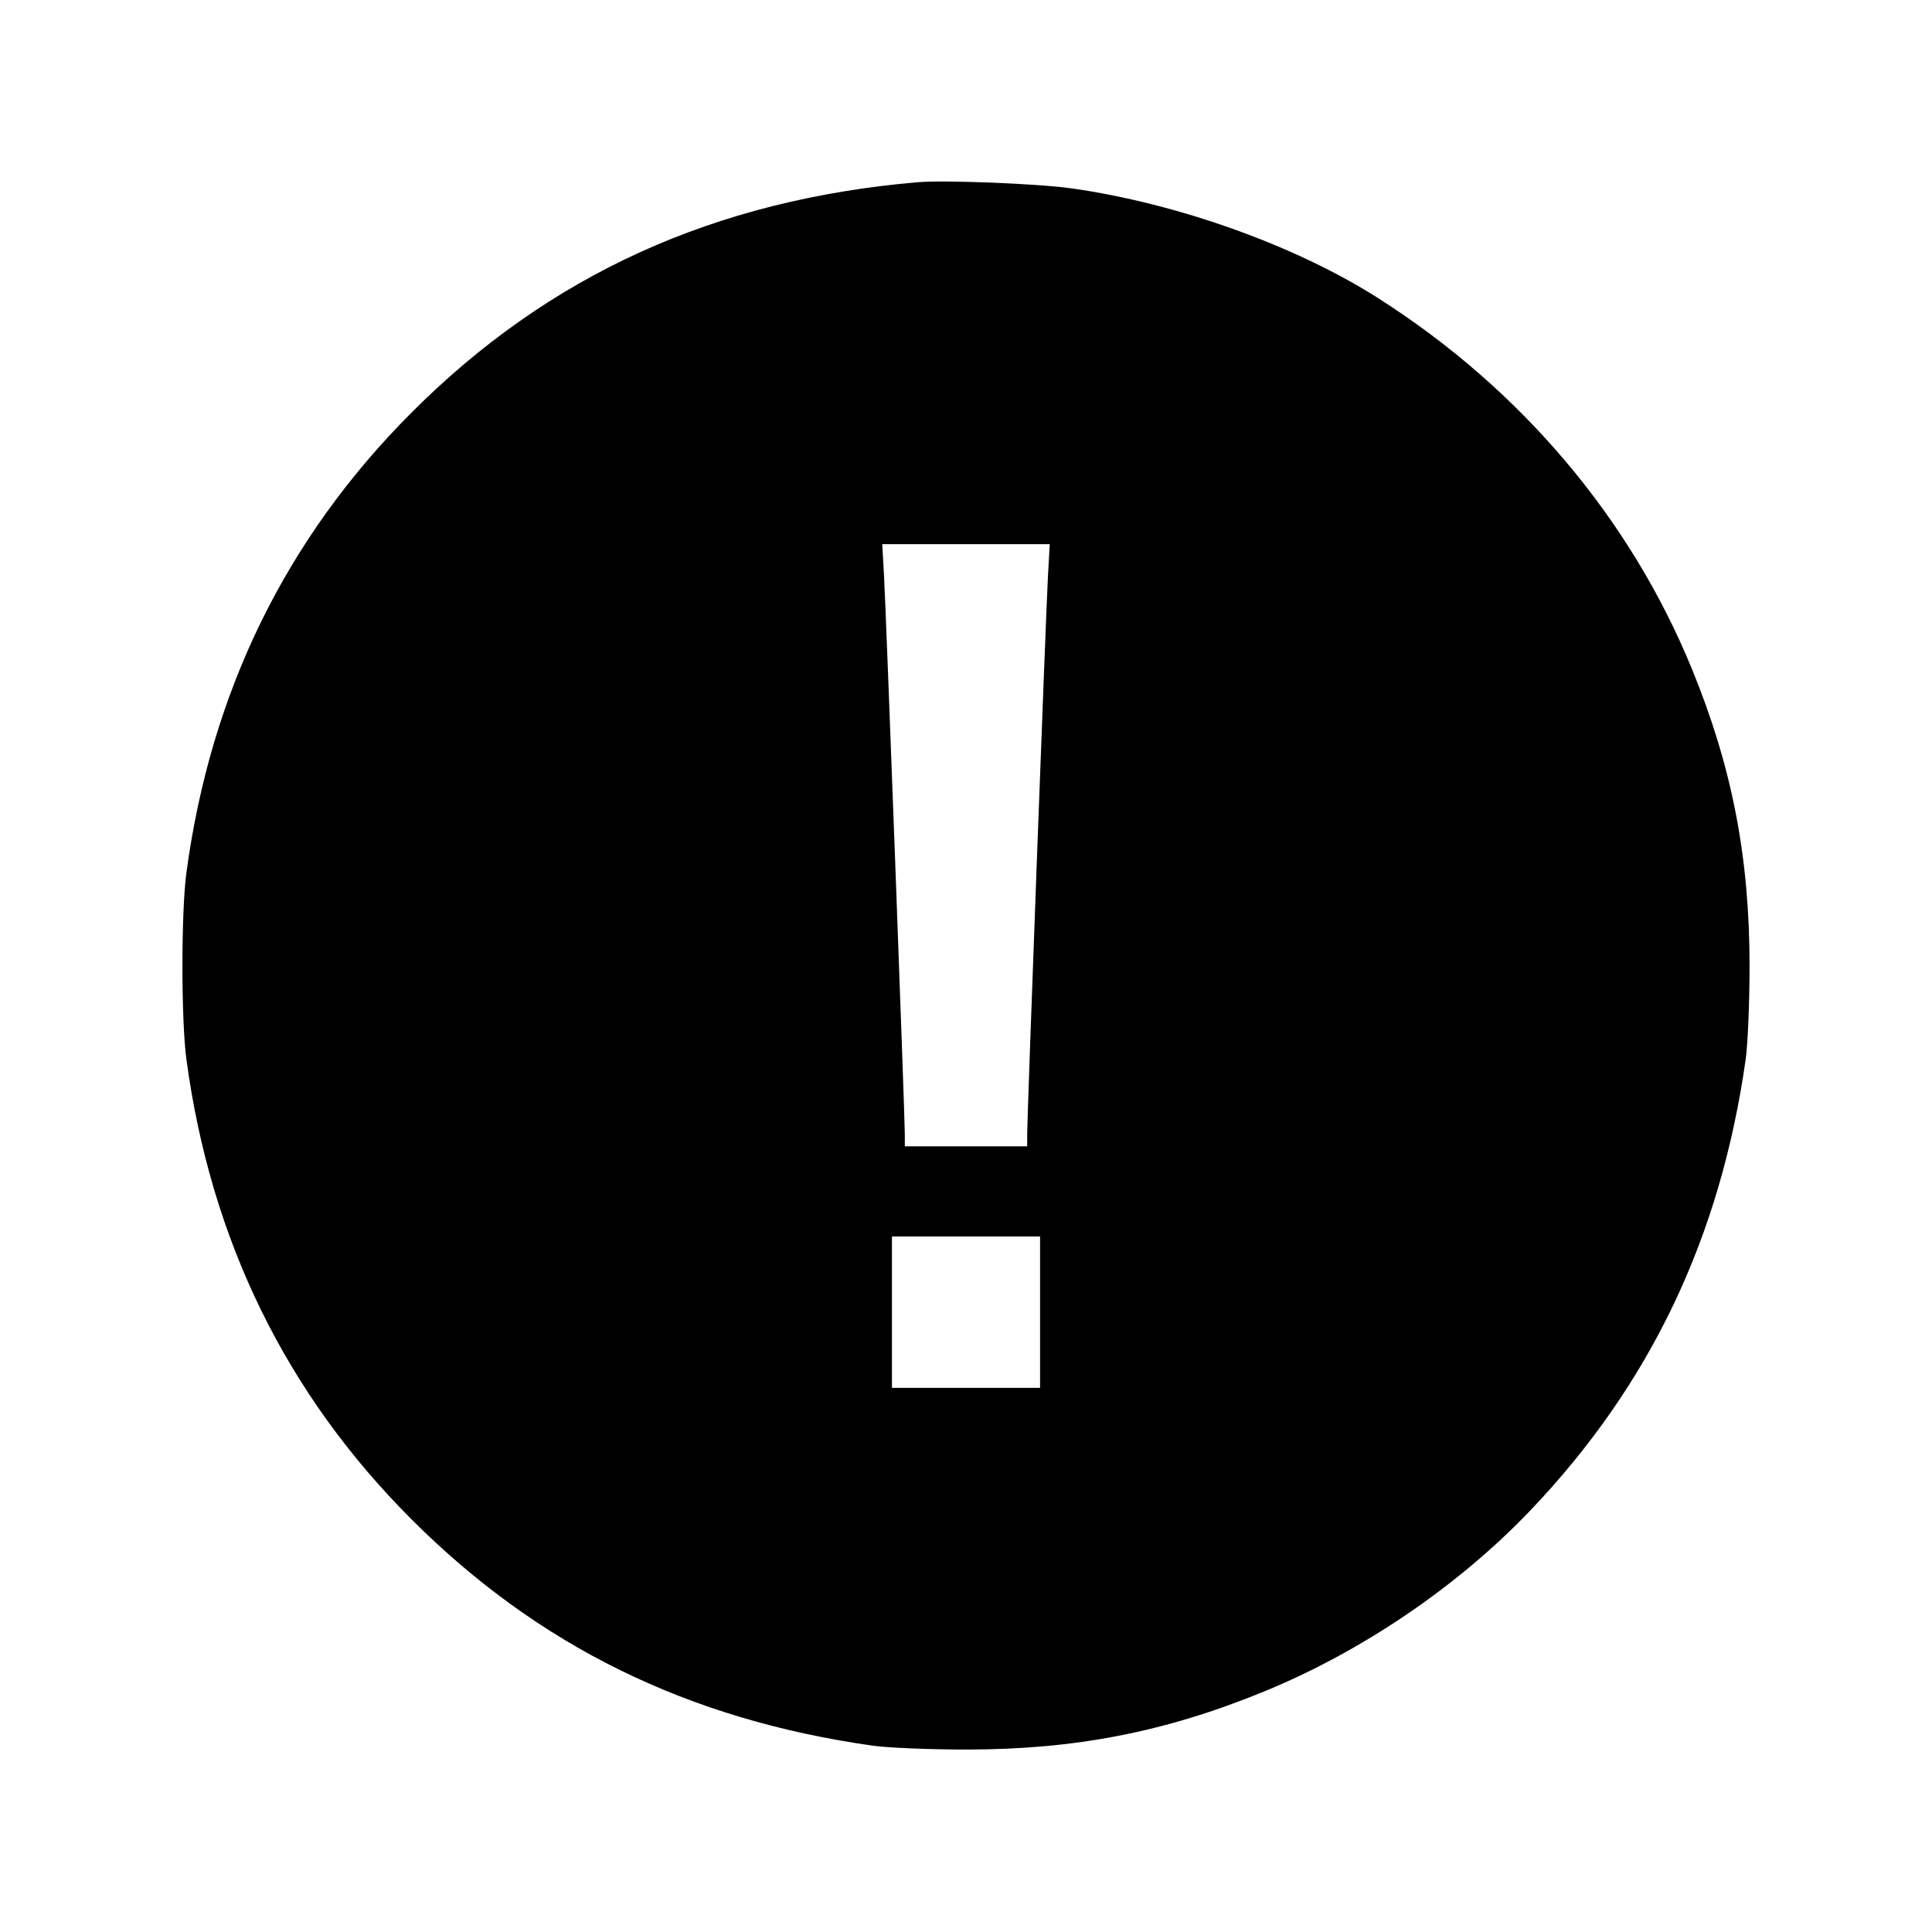 <svg xmlns="http://www.w3.org/2000/svg" width="512" height="512" viewBox="0 0 512 512"><path d="M243.200 48.291 C 189.307 52.936,145.591 72.806,109.198 109.198 C 75.814 142.582,55.864 183.304,49.403 231.253 C 47.996 241.696,47.996 270.304,49.403 280.747 C 55.866 328.705,75.852 369.495,109.198 402.781 C 142.761 436.282,182.341 455.687,231.253 462.621 C 235.243 463.187,246.379 463.649,256.000 463.649 C 284.931 463.649,308.731 459.018,334.933 448.289 C 361.056 437.593,386.578 420.224,405.701 400.129 C 437.387 366.832,455.931 327.939,462.621 280.747 C 463.187 276.757,463.649 265.621,463.649 256.000 C 463.649 227.171,459.011 203.251,448.395 177.325 C 432.022 137.342,403.062 103.108,365.227 79.011 C 343.385 65.100,312.181 53.926,283.992 49.922 C 275.151 48.666,250.352 47.675,243.200 48.291 M277.726 152.533 C 277.192 162.001,272.213 295.715,272.213 300.595 L 272.213 303.787 256.000 303.787 L 239.787 303.787 239.787 300.595 C 239.787 295.715,234.808 162.001,234.274 152.533 L 233.805 144.213 256.000 144.213 L 278.195 144.213 277.726 152.533 M275.627 347.733 L 275.627 367.787 256.000 367.787 L 236.373 367.787 236.373 347.733 L 236.373 327.680 256.000 327.680 L 275.627 327.680 275.627 347.733 " stroke="none" fill="black" fill-rule="evenodd"></path></svg>